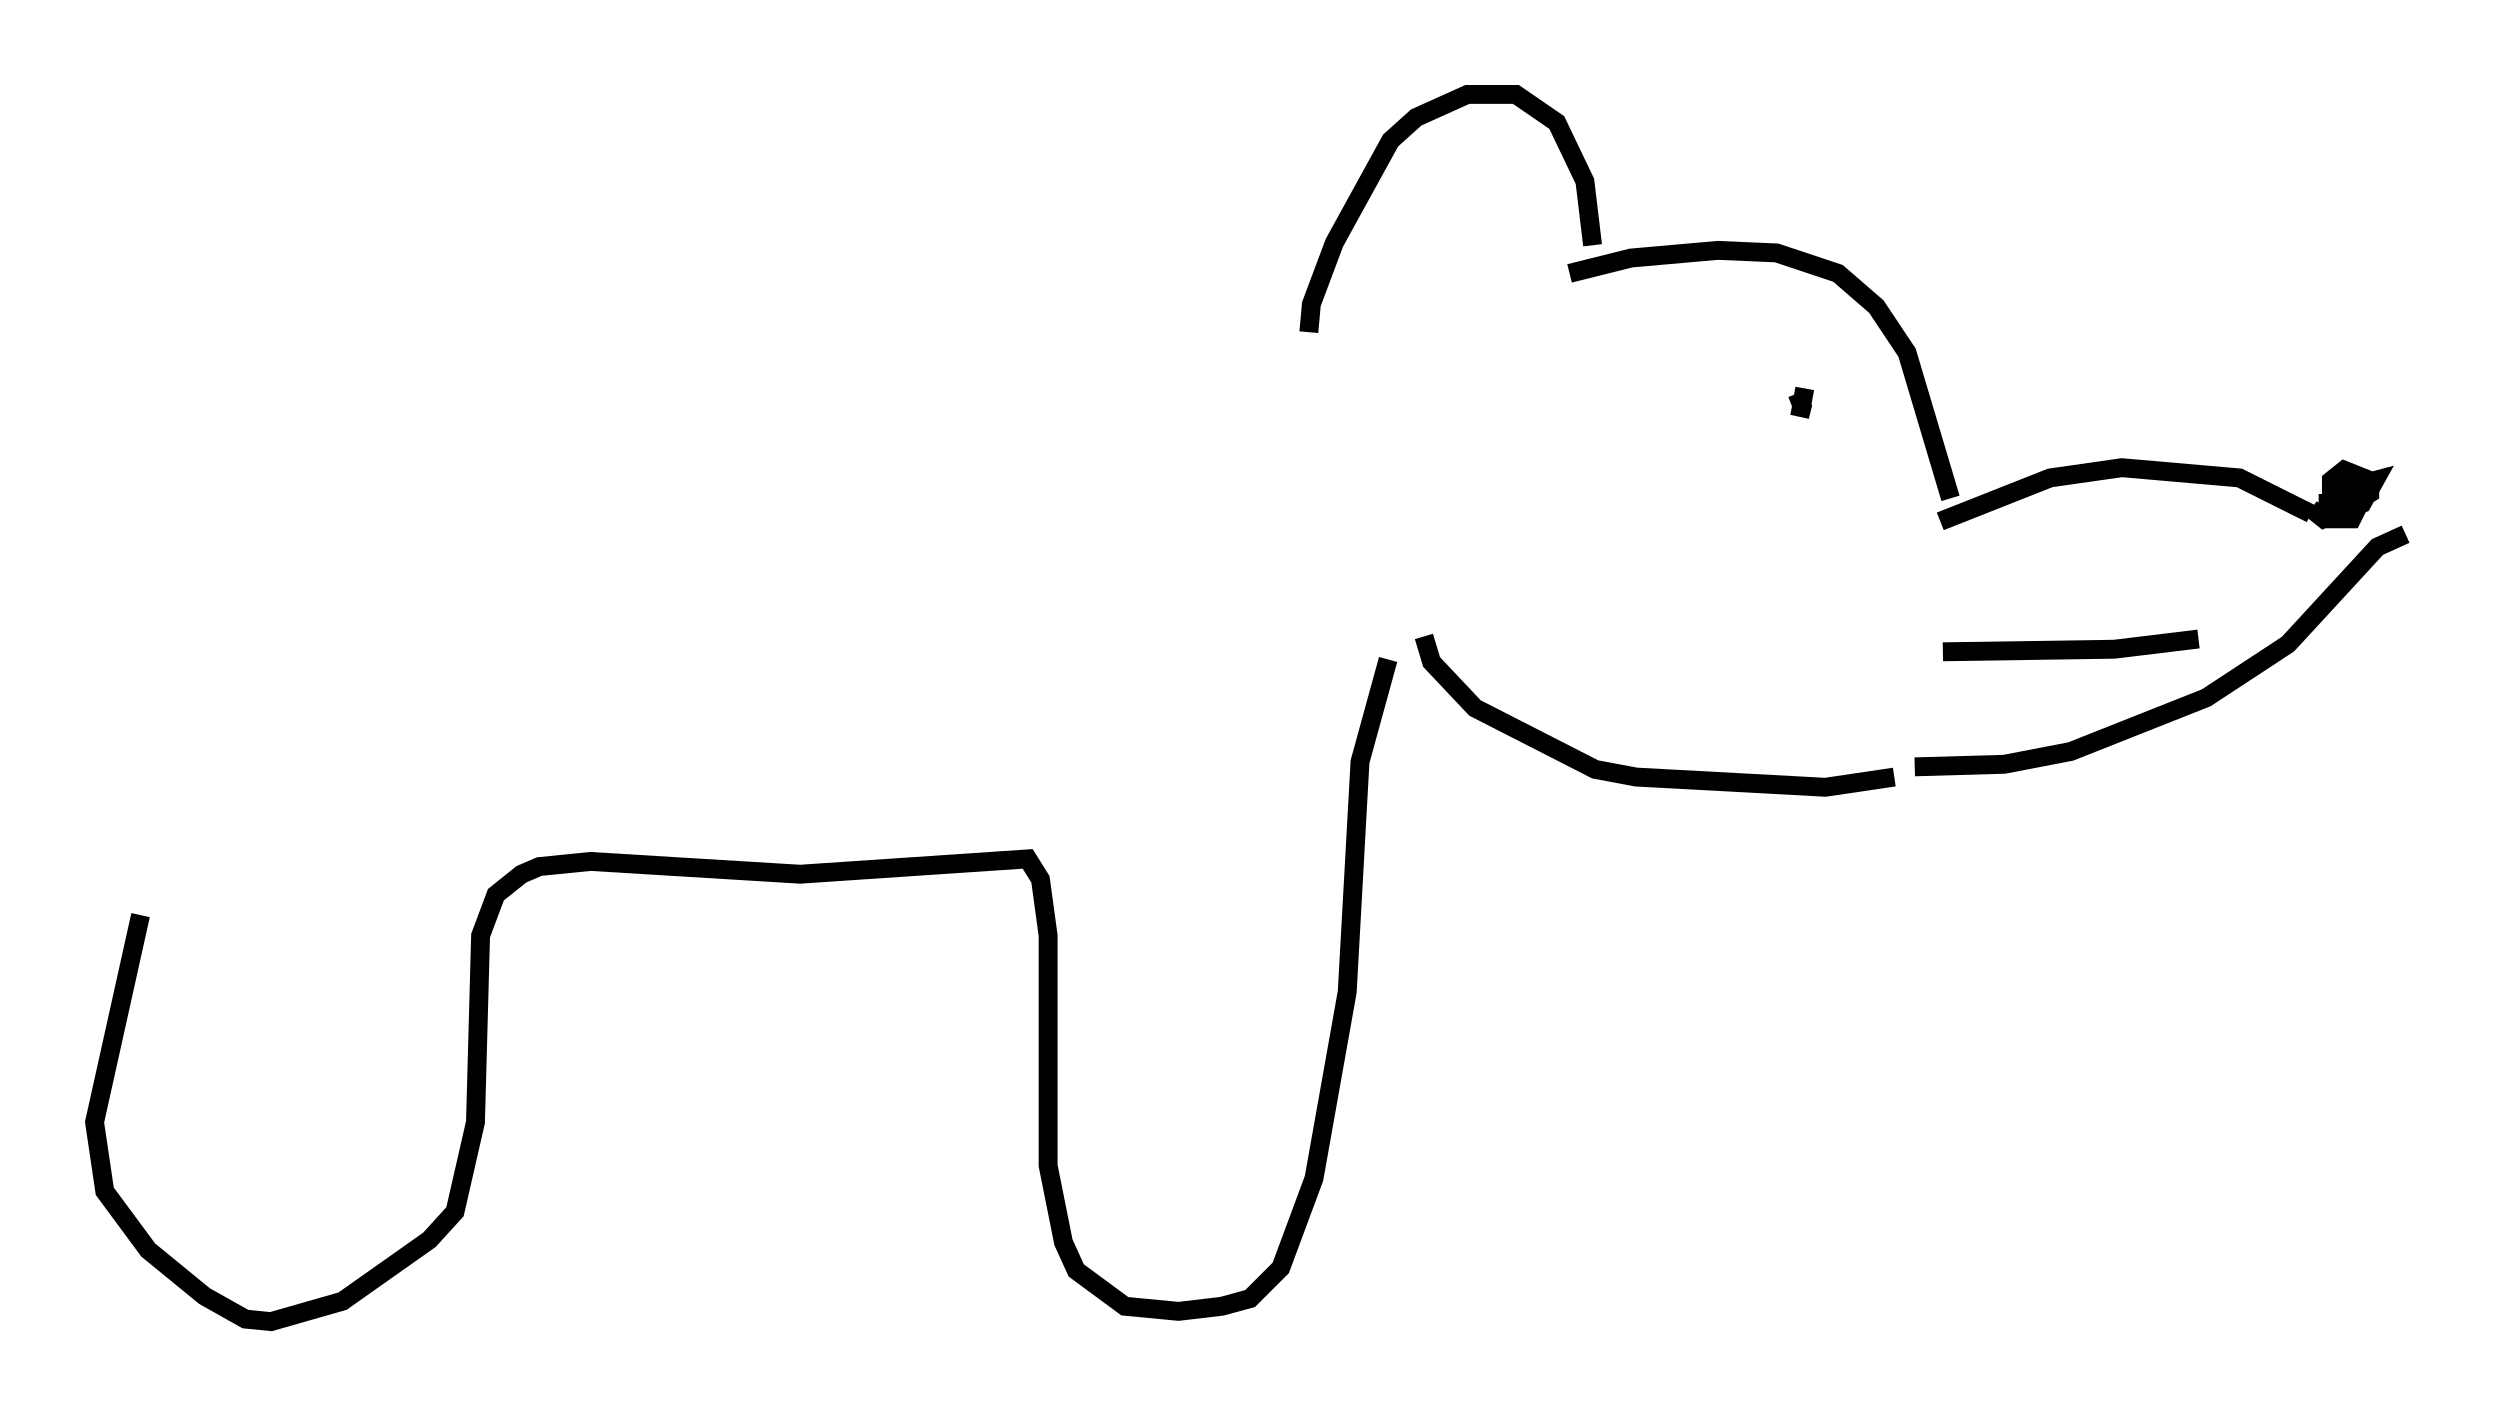 <?xml version="1.0" encoding="utf-8" ?>
<svg baseProfile="full" height="74.952" version="1.1" width="132.326" xmlns="http://www.w3.org/2000/svg" xmlns:ev="http://www.w3.org/2001/xml-events" xmlns:xlink="http://www.w3.org/1999/xlink"><defs /><rect fill="white" height="74.952" width="132.326" x="0" y="0" /><path d="M122.725, 25.162 m-0.406, 1.759 l0.677, 0.541 2.03, -0.812 l0.677, -1.218 -2.03, 0.541 l0.0, 0.541 0.677, 0.271 l1.083, -0.677 0.0, -0.677 l-1.353, -0.541 -0.677, 0.541 l0.0, 2.03 1.083, 0.0 l0.271, -0.541 -0.541, -0.271 l-1.488, 0.0 m-0.406, 0.541 l-3.789, -1.894 -6.225, -0.541 l-3.789, 0.541 -5.819, 2.3 m0.541, -1.218 l-2.3, -7.713 -1.624, -2.436 l-2.03, -1.759 -3.248, -1.083 l-3.112, -0.135 -4.601, 0.406 l-3.248, 0.812 m9.878, 6.36 l0.0, 0.0 m2.165, 0.0 l0.271, 0.677 -0.135, 0.541 l0.271, -1.488 m-11.231, -7.578 l-0.406, -3.383 -1.488, -3.112 l-2.165, -1.488 -2.571, 0.0 l-2.706, 1.218 -1.353, 1.218 l-2.977, 5.413 -1.218, 3.248 l-0.135, 1.488 m58.051, 10.69 l-1.488, 0.677 -4.736, 5.142 l-4.33, 2.842 -7.172, 2.842 l-3.518, 0.677 -4.736, 0.135 m15.02, -6.766 l-4.465, 0.541 -9.066, 0.135 m-2.571, 6.631 l-3.654, 0.541 -10.013, -0.541 l-2.165, -0.406 -6.36, -3.248 l-2.3, -2.436 -0.406, -1.353 m-1.894, 1.218 l-1.488, 5.413 -0.677, 12.178 l-1.759, 9.878 -1.759, 4.736 l-1.624, 1.624 -1.488, 0.406 l-2.3, 0.271 -2.842, -0.271 l-2.571, -1.894 -0.677, -1.488 l-0.812, -4.059 0.0, -12.178 l-0.406, -2.977 -0.677, -1.083 l-12.043, 0.812 -11.096, -0.677 l-2.706, 0.271 -0.947, 0.406 l-1.353, 1.083 -0.812, 2.165 l-0.271, 9.878 -1.083, 4.736 l-1.353, 1.488 -4.601, 3.248 l-3.789, 1.083 -1.353, -0.135 l-2.165, -1.218 -2.977, -2.436 l-2.3, -3.112 -0.541, -3.654 l2.436, -10.961 " fill="none" stroke="black" stroke-width="1" /></svg>